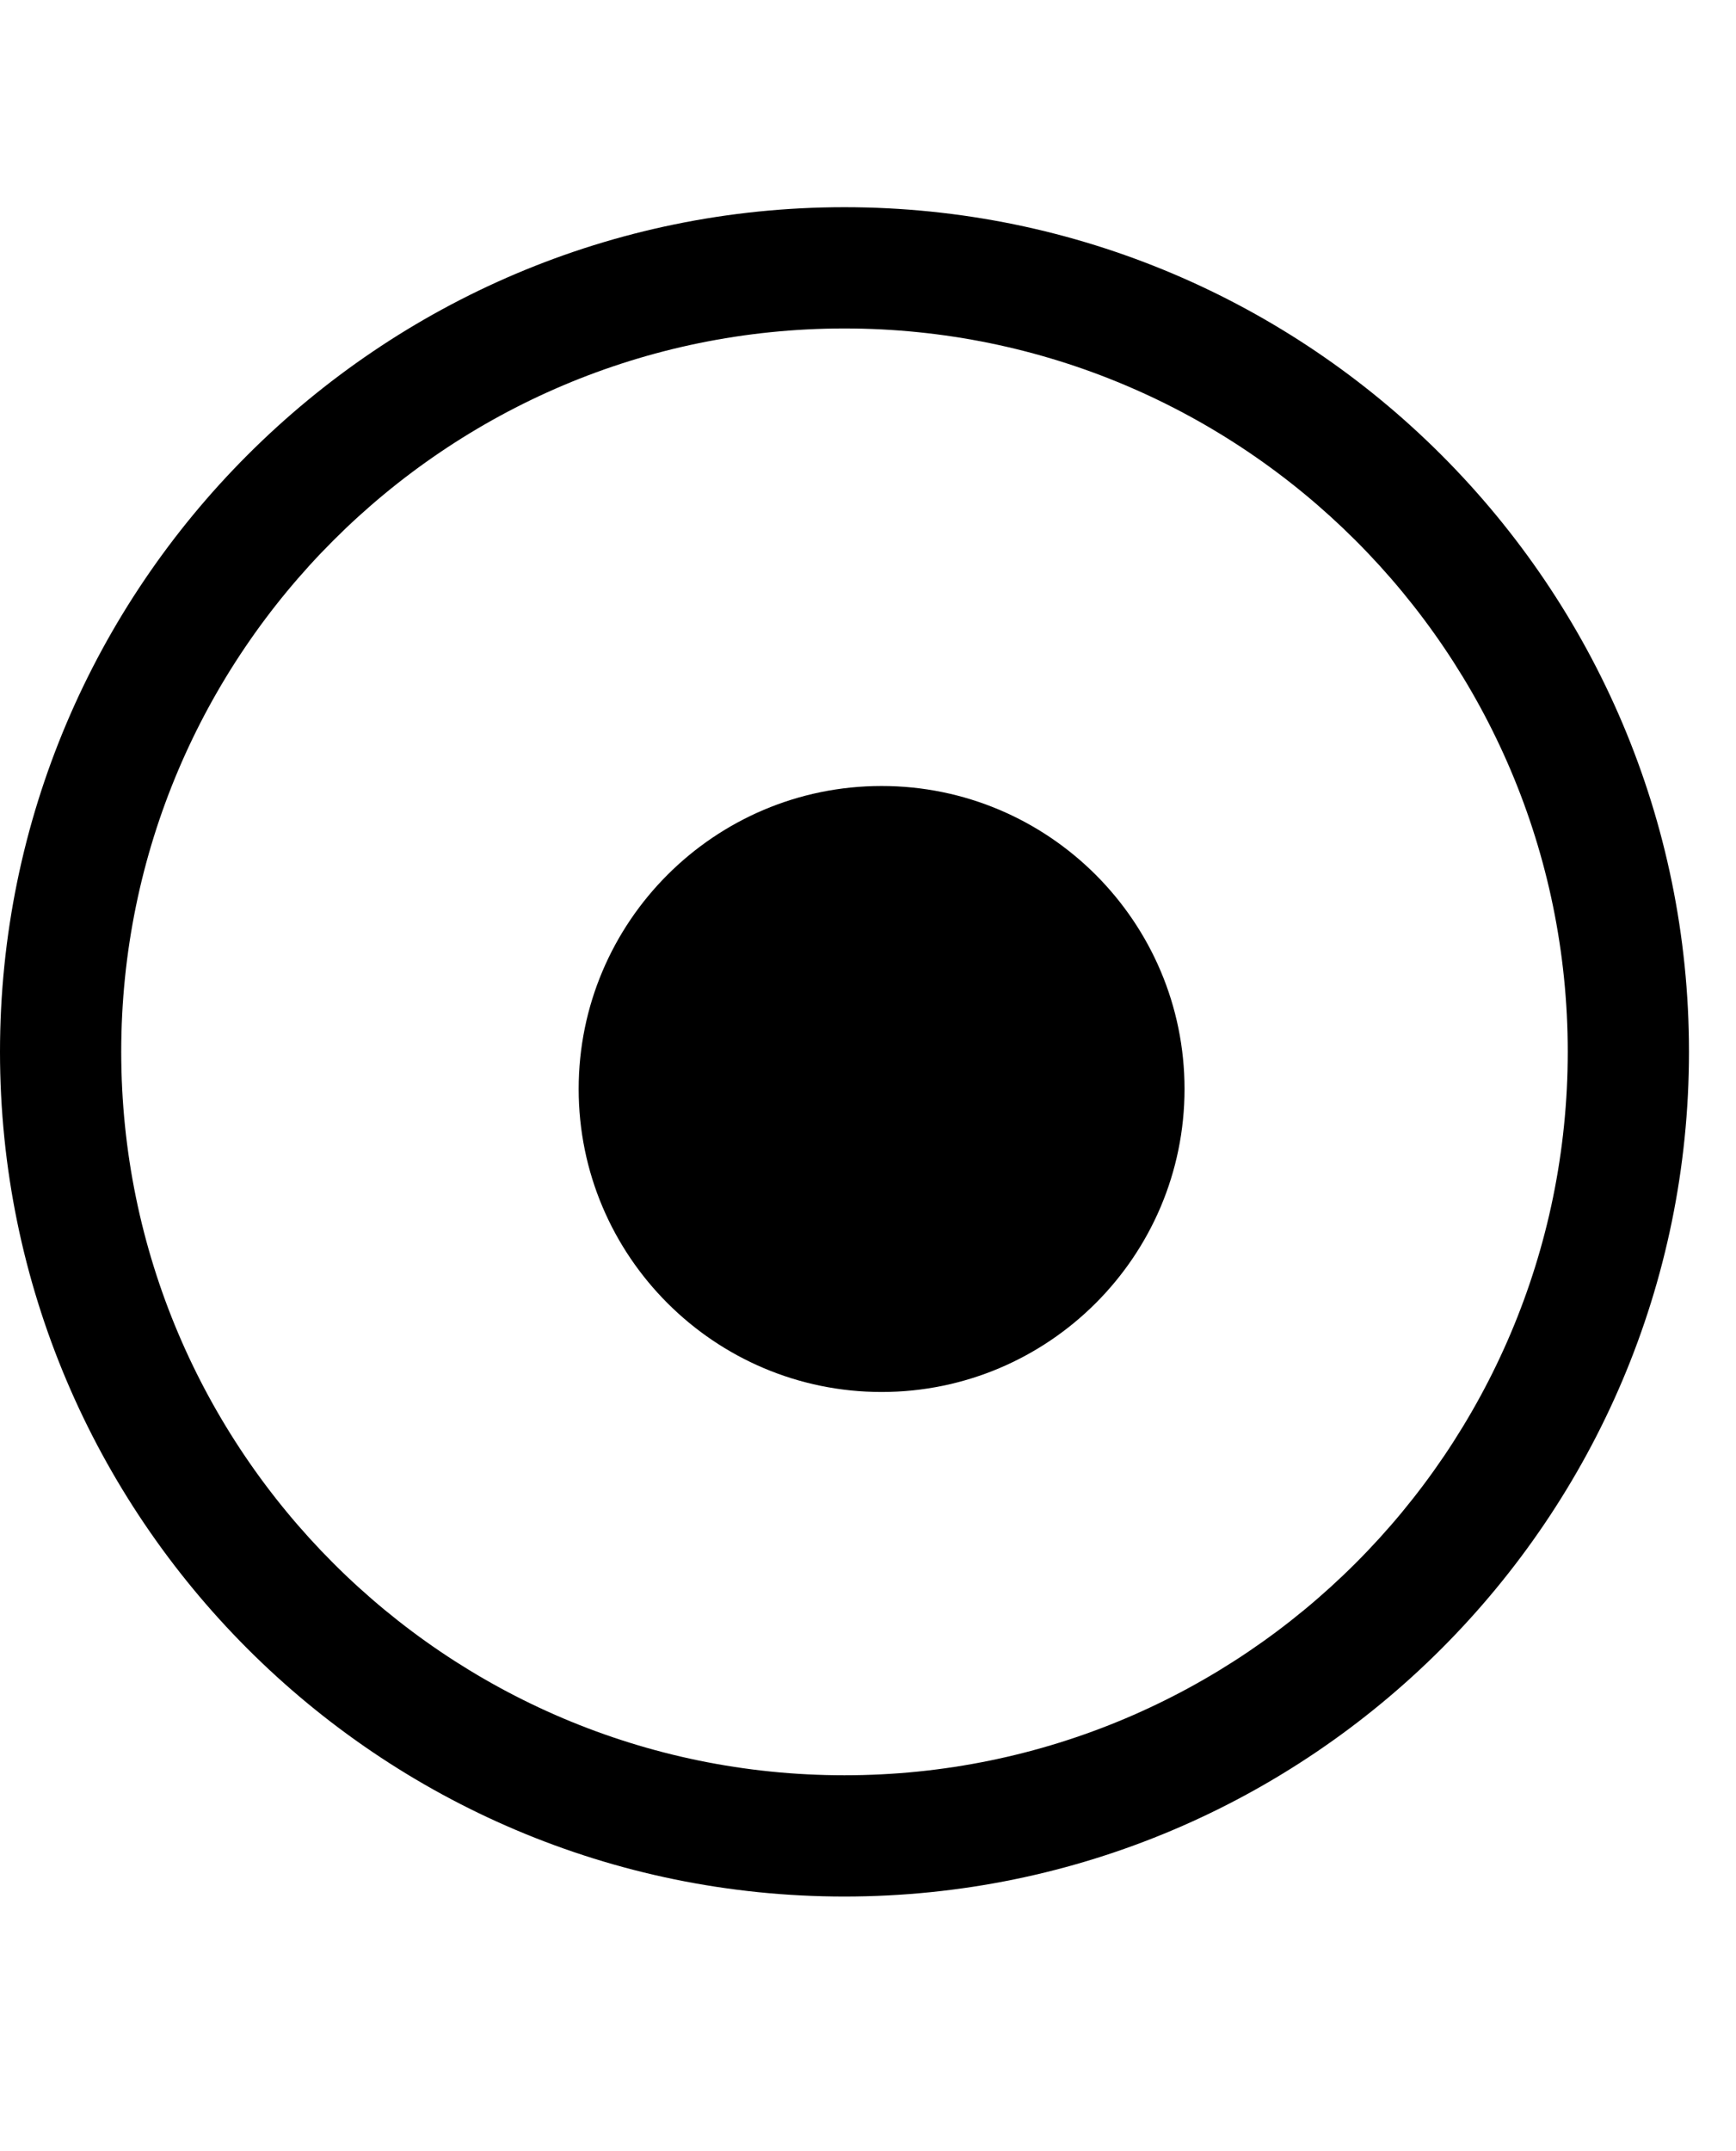 <?xml version="1.0" encoding="UTF-8"?>
<svg height="0.929em"
     viewBox="0 0 12 12"
     version="1.1"
     xmlns="http://www.w3.org/2000/svg" xmlns:xlink="http://www.w3.org/1999/xlink">
    <!-- Generator: Sketch 45.2 (43514) - http://www.bohemiancoding.com/sketch -->
    <title>单选 copy</title>
    <desc>Created with Sketch.</desc>
    <defs></defs>
    <g id="3.护理人员档案" stroke="none" stroke-width="1" fill="none" fill-rule="evenodd">
        <g id="3.13.2-人员档案信息设置-基本-弹窗1" transform="translate(-657, -131)" fill-rule="nonzero" fill="currentColor">
            <g id="单选-copy" transform="translate(657, 131)">
                <path d="M5.837,0 C2.619,0 0,2.619 0,5.837 C0,9.056 2.618,11.675 5.837,11.675 C9.056,11.675 11.675,9.056 11.675,5.837 C11.675,2.619 9.056,0 5.837,0 Z M5.837,10.837 C3.08,10.837 0.838,8.594 0.838,5.837 C0.838,3.08 3.08,0.838 5.837,0.838 C8.594,0.838 10.837,3.08 10.837,5.837 C10.837,8.594 8.594,10.837 5.837,10.837 Z" id="Shape"></path>
                <path d="M6.094,4 C4.939,4 4,4.939 4,6.094 C4,7.249 4.939,8.188 6.094,8.188 C7.249,8.188 8.188,7.249 8.188,6.094 C8.188,4.939 7.249,4 6.094,4 Z" id="Shape"></path>
            </g>
        </g>
    </g>
</svg>
